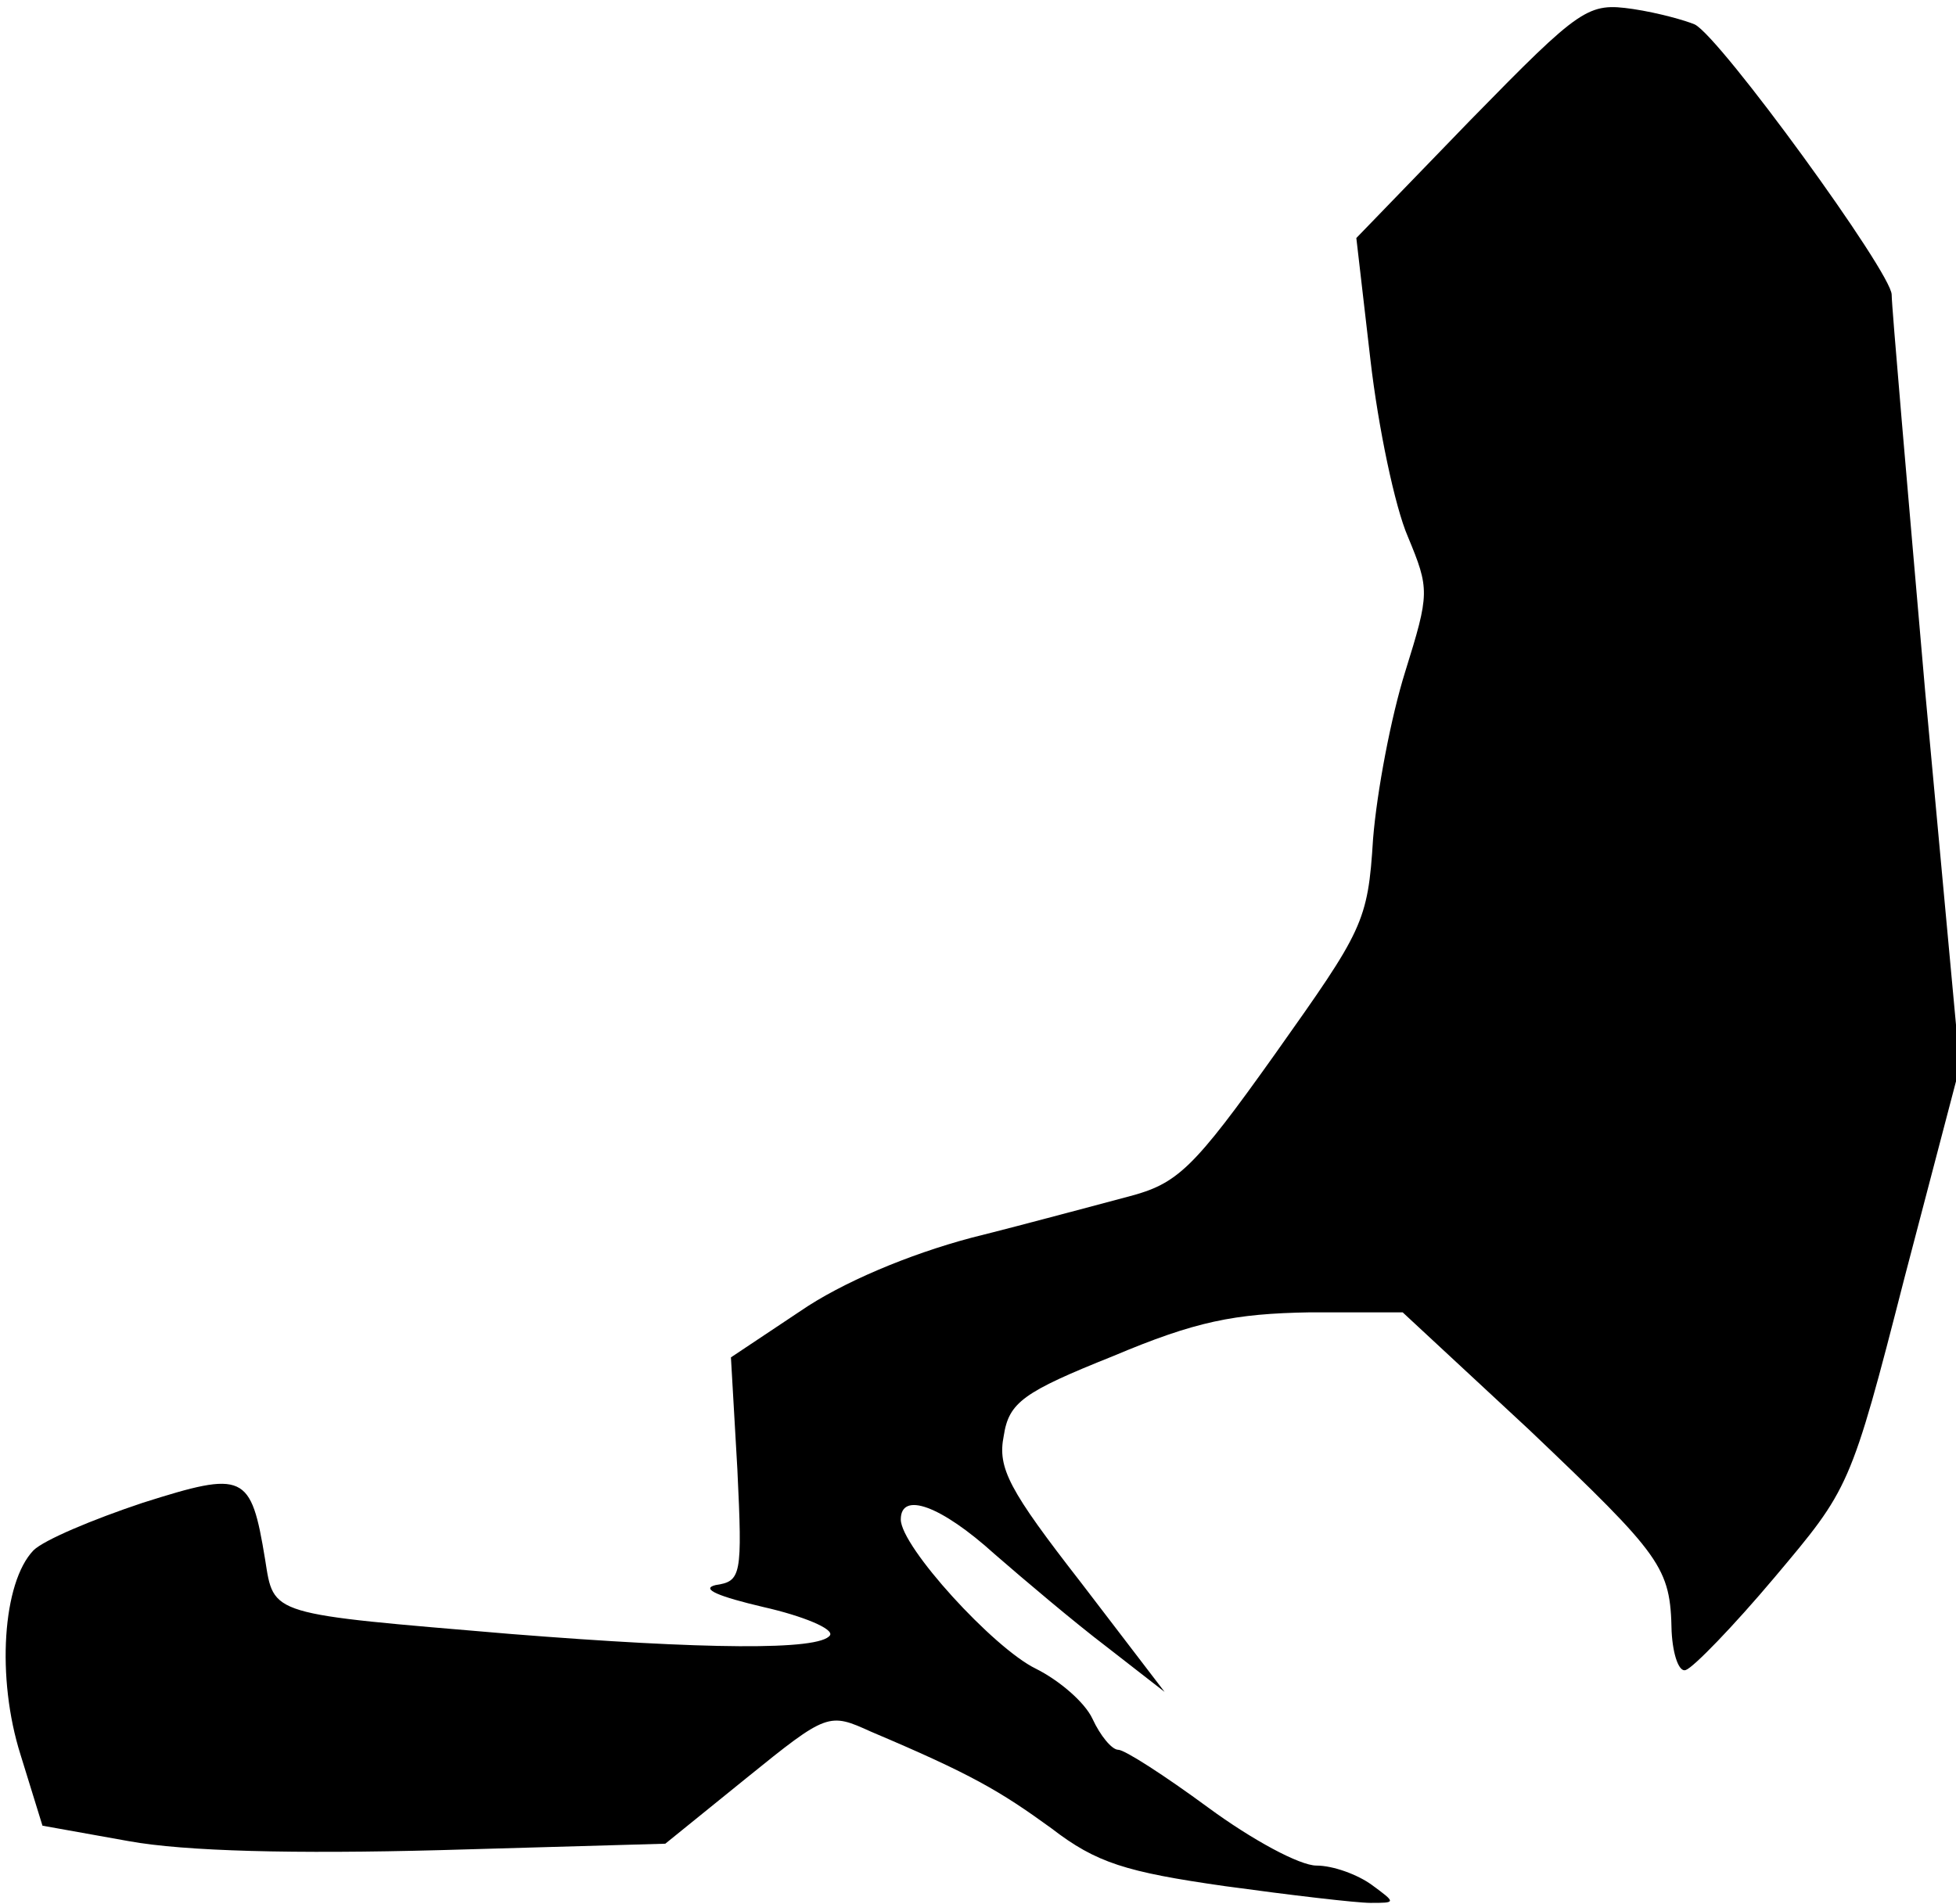 <?xml version="1.0" standalone="no"?>
<!DOCTYPE svg PUBLIC "-//W3C//DTD SVG 20010904//EN"
 "http://www.w3.org/TR/2001/REC-SVG-20010904/DTD/svg10.dtd">
<svg version="1.0" xmlns="http://www.w3.org/2000/svg"
 width="152pt" height="148pt" viewBox="0 0 152 148"
 preserveAspectRatio="xMidYMid meet">
<g transform="translate(0,148) scale(0.1,-0.1)"
fill="#000000" stroke="none">
<path fill="#000000" stroke="none" d="M1143 1387 l-89 -92 11 -95 c6 -52 19
-114 29 -137 17 -41 17 -44 -2 -105 -11 -35 -22 -93 -25 -130 -4 -65 -8 -71
-76 -167 -64 -90 -76 -101 -114 -111 -23 -6 -78 -21 -122 -32 -49 -13 -101
-35 -133 -57 l-54 -36 5 -87 c4 -83 3 -87 -17 -90 -12 -3 3 -9 37 -17 31 -7
55 -17 52 -22 -8 -12 -97 -11 -248 1 -189 16 -184 14 -191 58 -11 67 -16 69
-95 44 -39 -13 -77 -29 -85 -37 -24 -25 -29 -99 -10 -159 l17 -55 67 -12 c44
-8 129 -10 242 -7 l175 5 63 51 c63 51 64 51 97 36 78 -33 100 -46 140 -75 35
-27 58 -34 135 -45 51 -7 102 -13 113 -13 20 0 20 0 1 14 -11 8 -30 15 -43 15
-13 0 -50 20 -84 45 -34 25 -65 45 -70 45 -5 0 -14 11 -20 24 -6 13 -26 30
-44 39 -33 16 -105 95 -105 116 0 22 31 11 73 -27 23 -20 62 -53 87 -72 l45
-35 -65 85 c-56 72 -65 89 -60 114 4 26 15 34 85 62 64 27 94 33 153 34 l72 0
98 -91 c104 -99 110 -107 111 -157 1 -19 6 -32 11 -30 6 2 37 34 69 72 58 69
59 69 101 233 l43 164 -27 292 c-14 161 -26 299 -26 308 0 17 -133 200 -153
210 -7 3 -28 9 -48 12 -35 5 -40 2 -126 -86z"/>
</g>
</svg>
